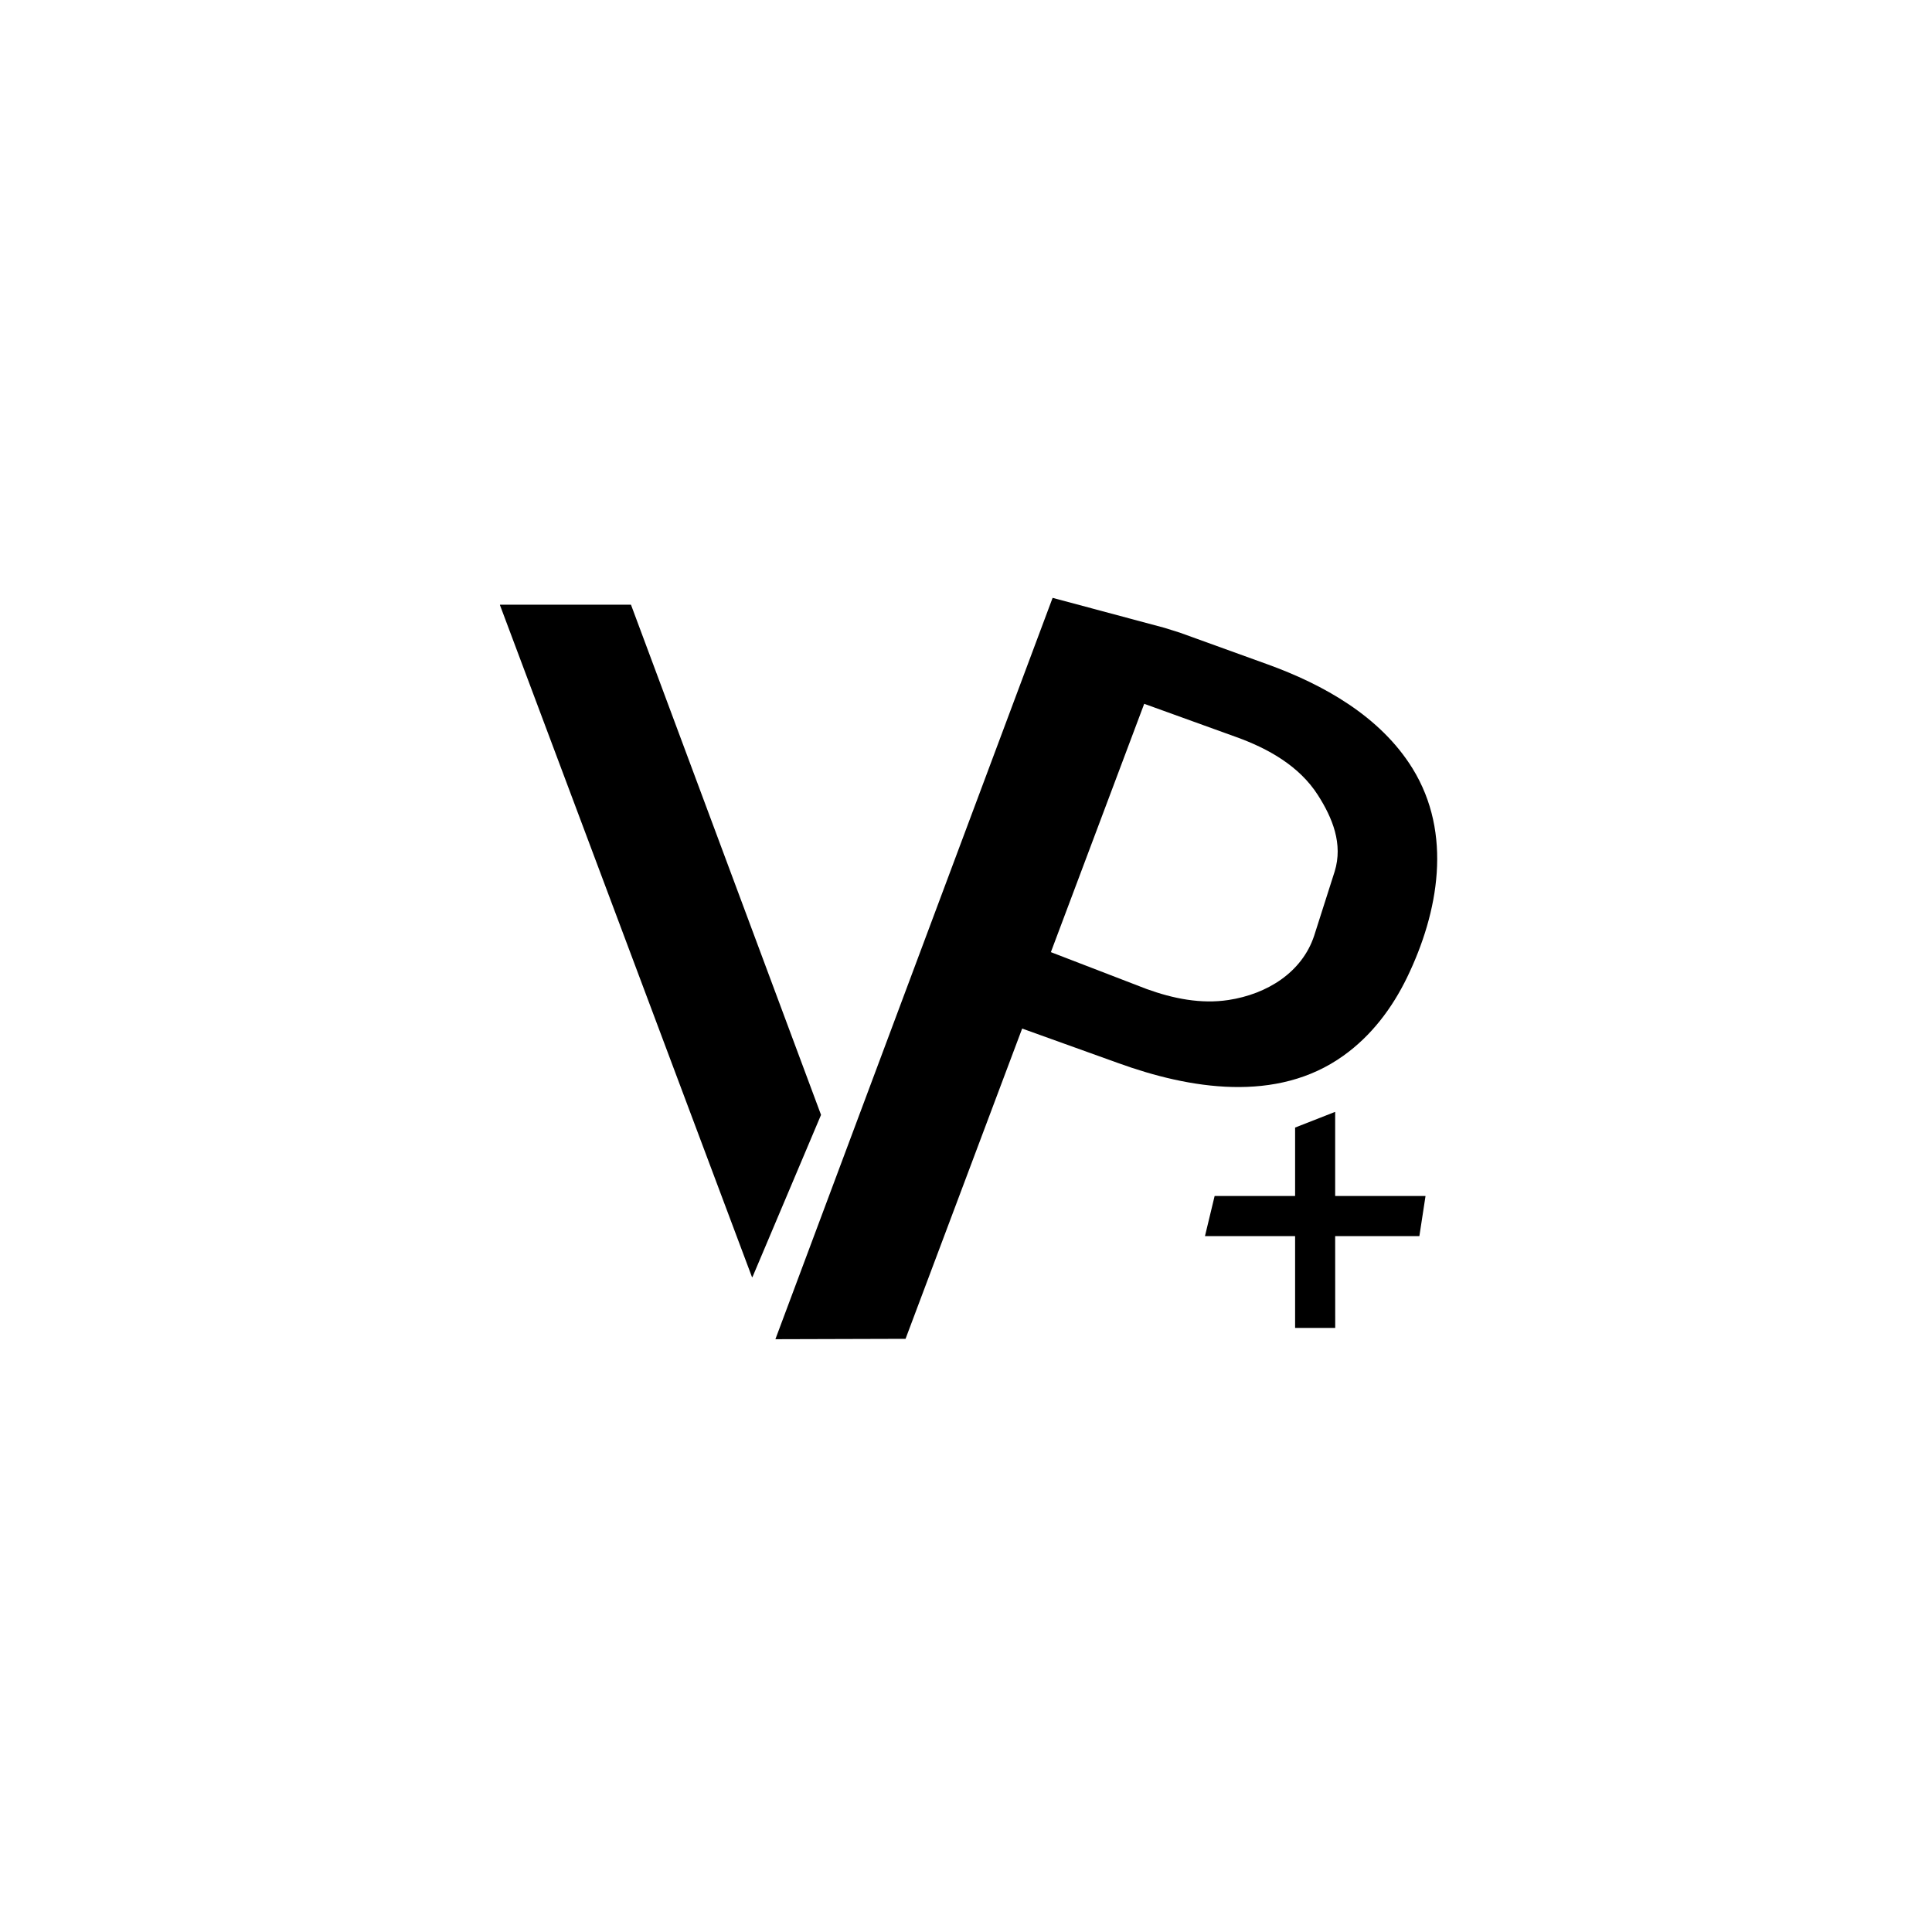 <svg
    xmlns="http://www.w3.org/2000/svg"
    viewBox="0 0 76 76"
    id="vector"
    width="76px"
    height="76px">
    <g id="group_2">
        <path
            id="path"
            d="M 52.523 48.629 C 52.523 48.631 52.522 48.633 52.522 48.634 L 52.524 52.228 C 52.525 52.229 52.524 52.232 52.523 52.233 C 52.523 52.235 52.521 52.236 52.519 52.237 C 52.517 52.238 52.515 52.238 52.513 52.237 L 50.955 52.237 C 50.953 52.237 50.951 52.236 50.949 52.234 C 50.947 52.232 50.946 52.23 50.946 52.228 L 50.946 48.634 C 50.946 48.632 50.945 48.63 50.944 48.628 C 50.943 48.627 50.941 48.626 50.938 48.625 L 50.938 48.625 L 47.411 48.625 C 47.409 48.625 47.407 48.625 47.405 48.624 C 47.404 48.623 47.403 48.622 47.402 48.62 C 47.402 48.618 47.402 48.616 47.403 48.614 L 47.779 47.053 C 47.779 47.051 47.781 47.05 47.782 47.049 C 47.784 47.047 47.786 47.047 47.788 47.047 L 50.938 47.047 C 50.941 47.047 50.943 47.046 50.944 47.045 C 50.945 47.043 50.946 47.041 50.946 47.038 L 50.946 44.364 C 50.946 44.363 50.945 44.361 50.946 44.359 C 50.946 44.358 50.947 44.357 50.948 44.355 C 50.949 44.354 50.951 44.353 50.952 44.353 L 52.511 43.742 C 52.512 43.741 52.514 43.741 52.516 43.741 C 52.518 43.742 52.52 43.743 52.521 43.745 C 52.522 43.747 52.523 43.749 52.522 43.75 L 52.522 47.038 C 52.522 47.041 52.523 47.043 52.523 47.044 C 52.524 47.045 52.526 47.046 52.528 47.047 C 52.53 47.048 52.532 47.048 52.534 47.047 L 56.067 47.047 C 56.069 47.047 56.071 47.047 56.073 47.049 C 56.074 47.05 56.075 47.052 56.075 47.053 C 56.076 47.055 56.076 47.056 56.075 47.058 L 55.836 48.617 C 55.836 48.619 55.835 48.622 55.833 48.624 C 55.831 48.624 55.829 48.625 55.828 48.625 L 52.534 48.625 C 52.532 48.625 52.53 48.625 52.528 48.625 C 52.526 48.626 52.524 48.627 52.523 48.629"
            fill="#000000"
            stroke-width="1"/>
        <g id="group">
            <path
                id="path_1"
                d="M 41.407 23.518 L 30.502 52.681 L 35.622 52.666 L 45.01 27.686 L 48.635 28.995 C 49.88 29.444 51.108 30.128 51.841 31.274 C 52.418 32.175 52.836 33.199 52.503 34.28 L 52.503 34.28 L 51.695 36.812 C 51.218 38.25 49.846 39.107 48.323 39.338 C 47.242 39.503 46.146 39.282 45.11 38.907 L 41.324 37.449 L 39.625 40.251 L 43.974 41.814 C 46.783 42.834 50.224 43.409 52.846 41.529 C 53.948 40.743 54.766 39.656 55.353 38.445 C 56.59 35.888 57.149 32.791 55.563 30.225 C 54.295 28.177 52.06 26.928 49.858 26.132 L 46.409 24.886 L 45.813 24.699 Z"
                fill="#000000"
                stroke-width="1"/>
            <g id="group_1">
                <path
                    id="path_2"
                    d="M 29.581 50.237 L 19.666 23.8 L 19.675 23.787 L 24.814 23.787 L 24.823 23.793 L 32.297 43.855 L 32.294 43.865 L 29.6 50.237 L 29.581 50.237 Z"
                    fill="#000000"
                    stroke-width="1"/>
            </g>
        </g>
    </g>
</svg>
